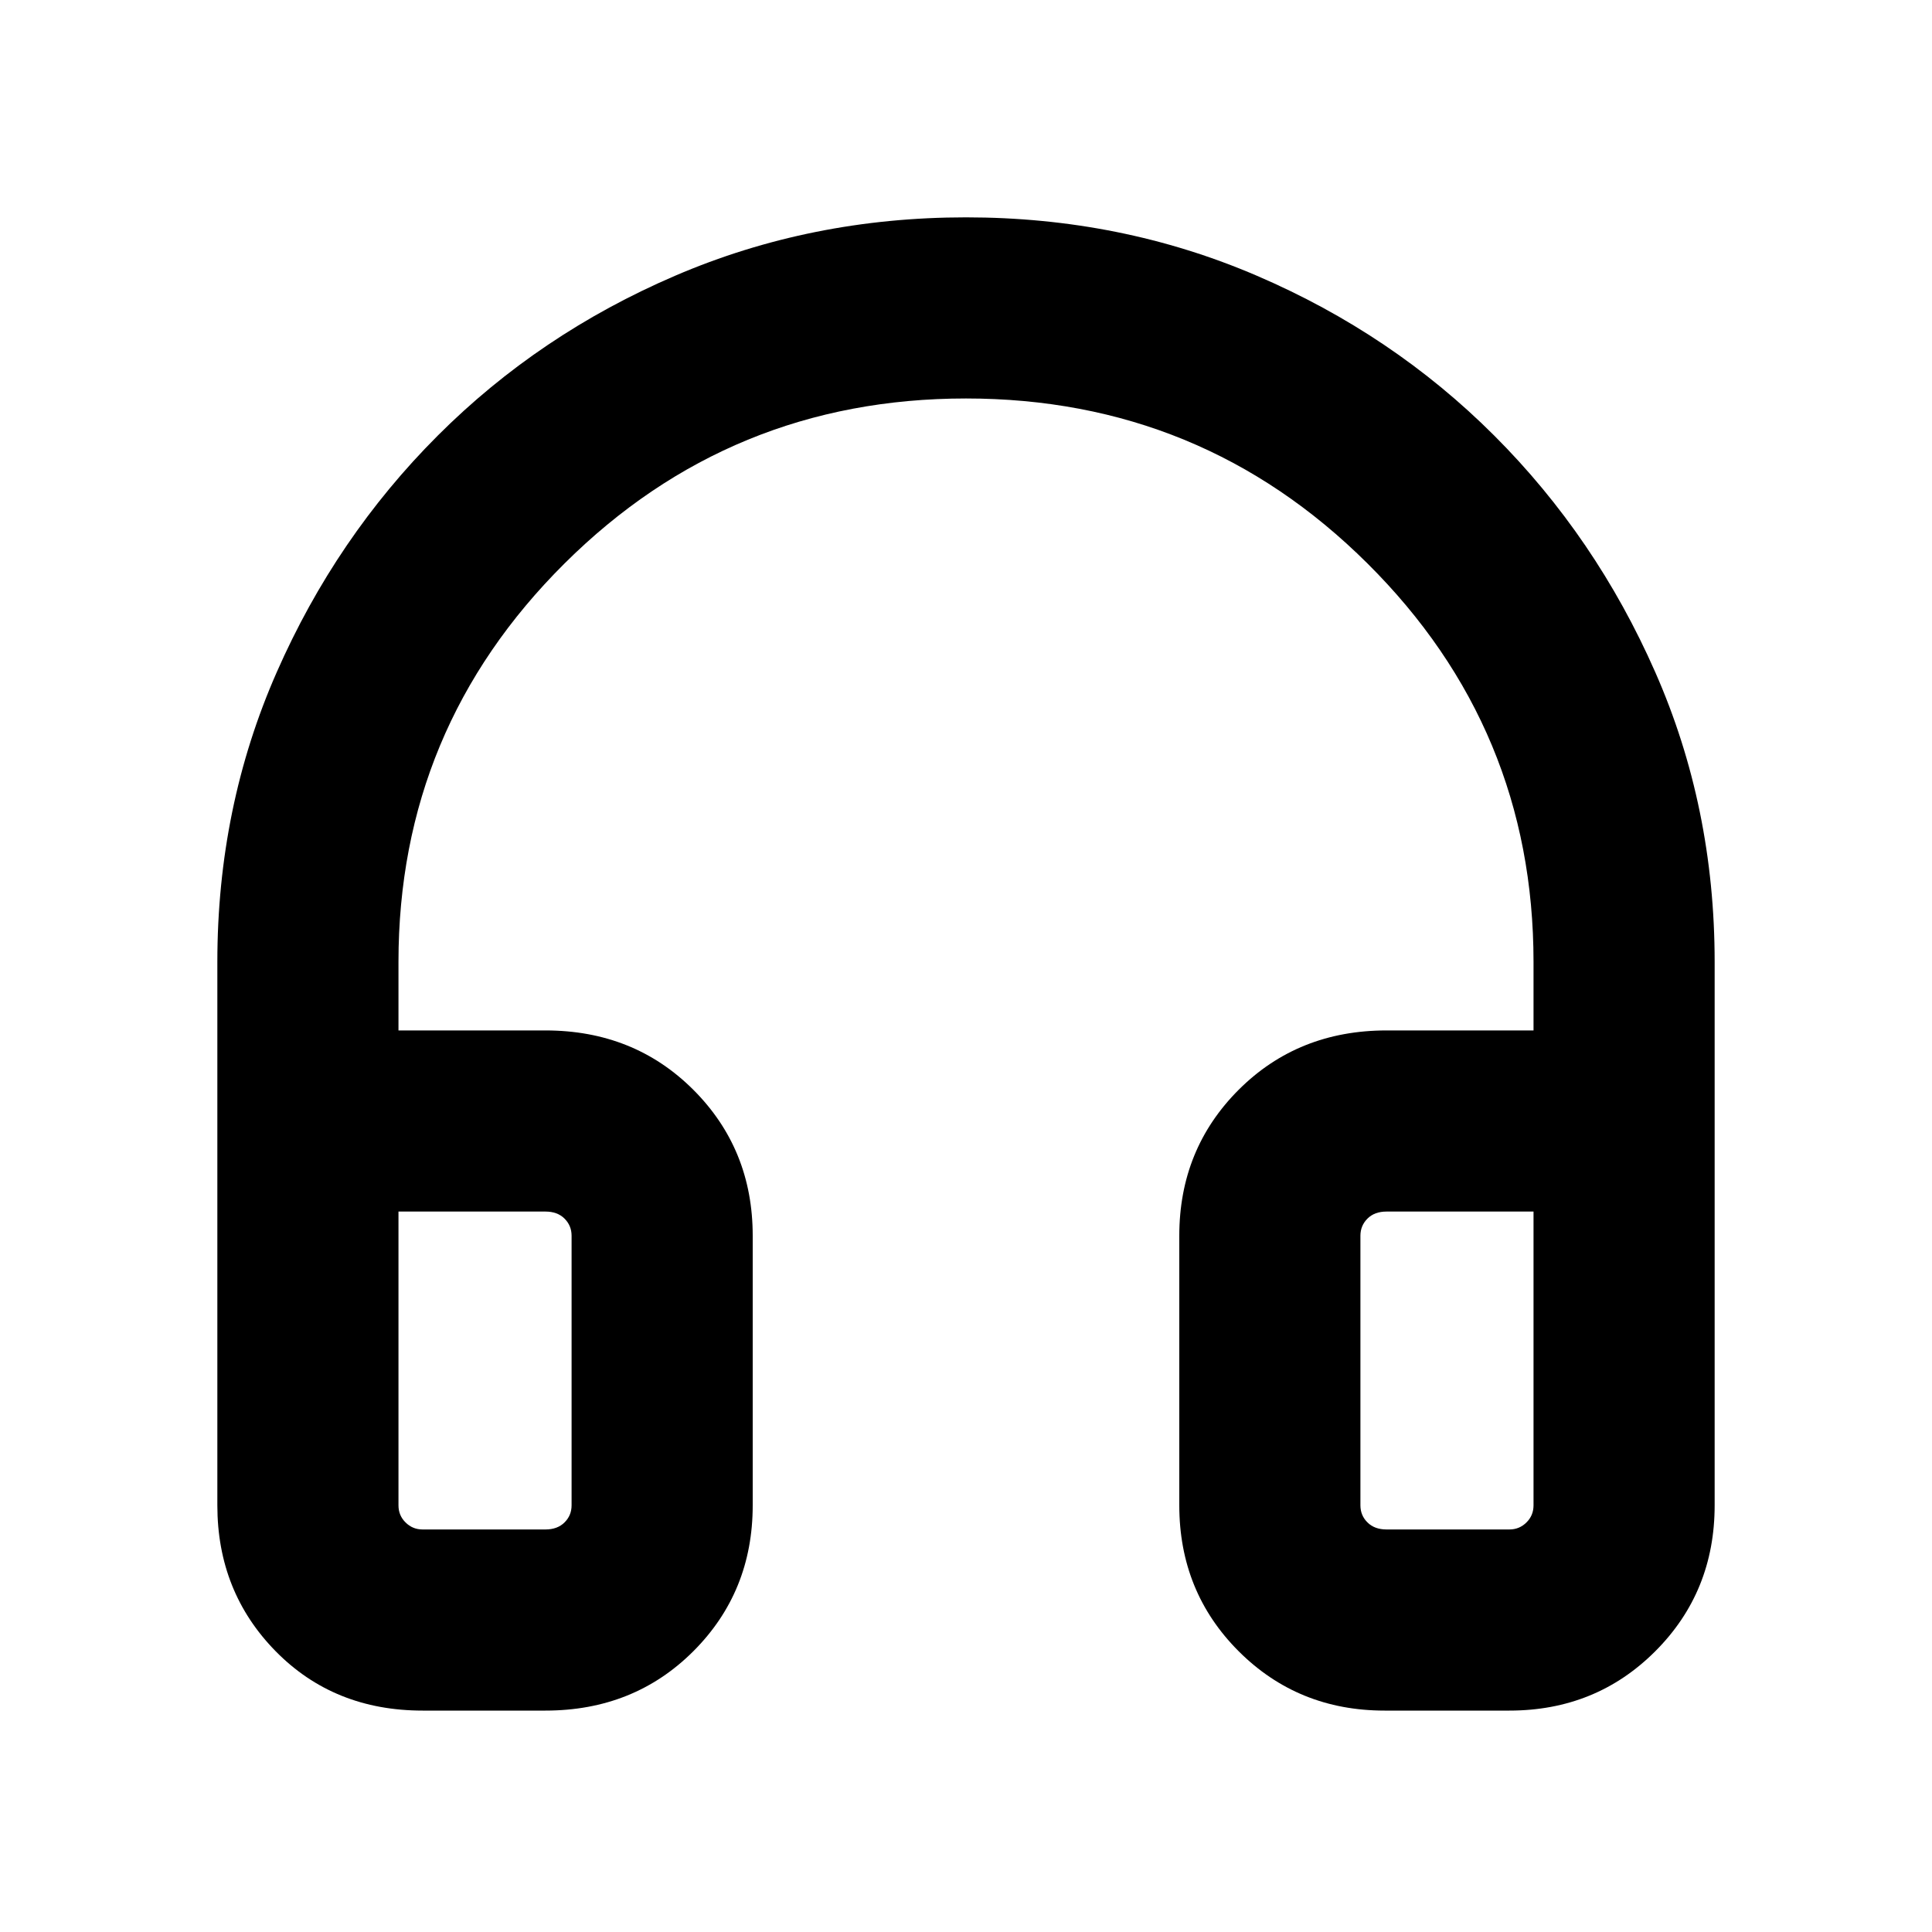 <svg xmlns="http://www.w3.org/2000/svg" height="20" width="20"><path d="M4.375 17.708q-.917 0-1.521-.614-.604-.615-.604-1.511V9.958q0-1.604.615-3 .614-1.396 1.666-2.448T6.99 2.854Q8.396 2.25 10 2.25q1.604 0 3.01.604 1.407.604 2.459 1.656t1.666 2.448q.615 1.396.615 3v5.625q0 .896-.615 1.511-.614.614-1.51.614h-1.292q-.895 0-1.51-.614-.615-.615-.615-1.511v-2.791q0-.896.615-1.511.615-.614 1.531-.614h1.521v-.709q0-2.416-1.719-4.125Q12.438 4.125 10 4.125q-2.438 0-4.156 1.708-1.719 1.709-1.719 4.125v.709h1.521q.916 0 1.531.614.615.615.615 1.511v2.791q0 .896-.615 1.511-.615.614-1.531.614Zm0-1.875h1.271q.125 0 .198-.073.073-.072.073-.177v-2.791q0-.104-.073-.177t-.198-.073H4.125v3.041q0 .105.073.177.073.073.177.073Zm9.979 0h1.271q.104 0 .177-.073.073-.072.073-.177v-3.041h-1.521q-.125 0-.198.073-.073.073-.073.177v2.791q0 .105.073.177.073.073.198.073Zm-9.979 0h-.25H5.917h-.271Zm9.979 0h-.271H15.875h-.25Z"/></svg>
